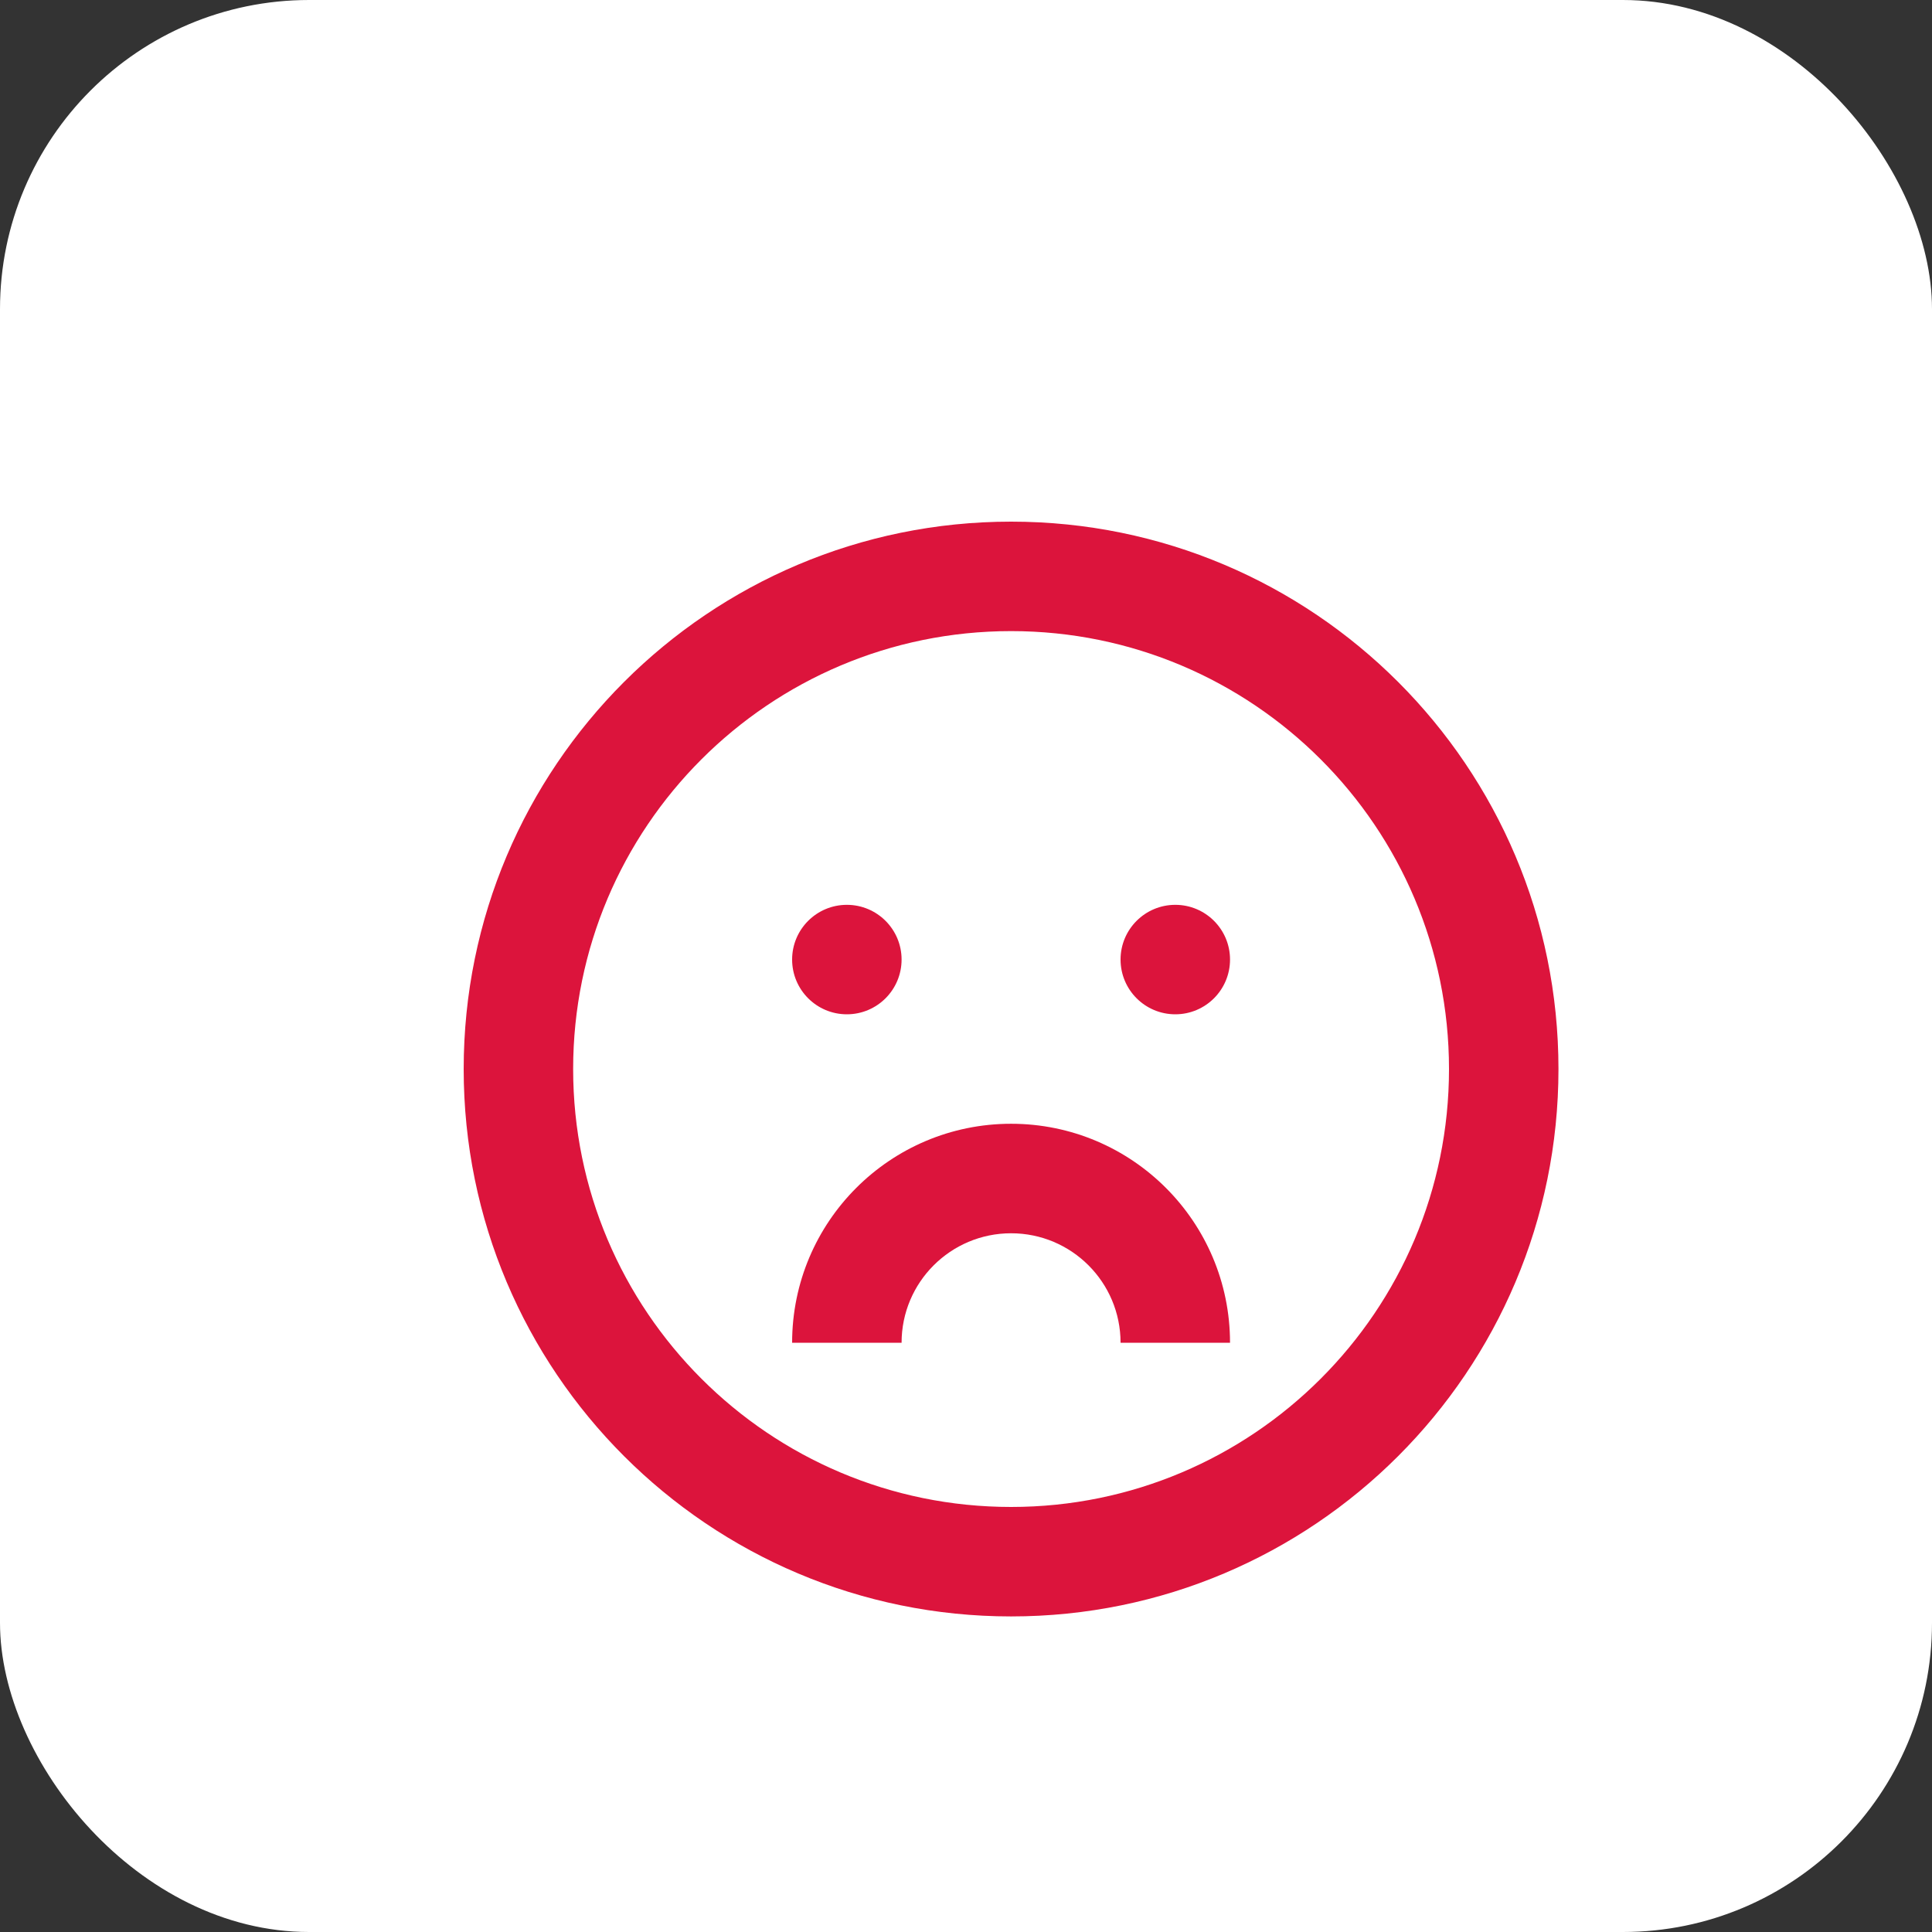 <svg width="50" height="50" viewBox="0 0 50 50" fill="none" xmlns="http://www.w3.org/2000/svg">
<rect x="0" y="0" width="50" height="50" fill="#333333" stroke="none"/>
<rect width="50" height="50" rx="8" fill="white"/>
<path d="M21.917 26.25C22.699 26.25 23.333 25.616 23.333 24.833C23.333 24.051 22.699 23.417 21.917 23.417C21.134 23.417 20.5 24.051 20.5 24.833C20.5 25.616 21.134 26.25 21.917 26.25Z" fill="#DC143C"/>
<path d="M29 34.75C29 33.185 27.732 31.917 26.167 31.917C24.602 31.917 23.333 33.185 23.333 34.75H20.5C20.5 31.62 23.037 29.083 26.167 29.083C29.296 29.083 31.833 31.62 31.833 34.75H29Z" fill="#DC143C"/>
<path d="M31.833 24.833C31.833 25.616 31.199 26.25 30.417 26.25C29.634 26.25 29 25.616 29 24.833C29 24.051 29.634 23.417 30.417 23.417C31.199 23.417 31.833 24.051 31.833 24.833Z" fill="#DC143C"/>
<path fill-rule="evenodd" clip-rule="evenodd" d="M40.333 27.667C40.333 35.491 33.991 41.833 26.167 41.833C18.343 41.833 12 35.491 12 27.667C12 19.843 18.343 13.5 26.167 13.5C33.991 13.5 40.333 19.843 40.333 27.667ZM37.5 27.667C37.5 33.926 32.426 39 26.167 39C19.907 39 14.833 33.926 14.833 27.667C14.833 21.407 19.907 16.333 26.167 16.333C32.426 16.333 37.5 21.407 37.5 27.667Z" fill="#DC143C"/>
</svg>
